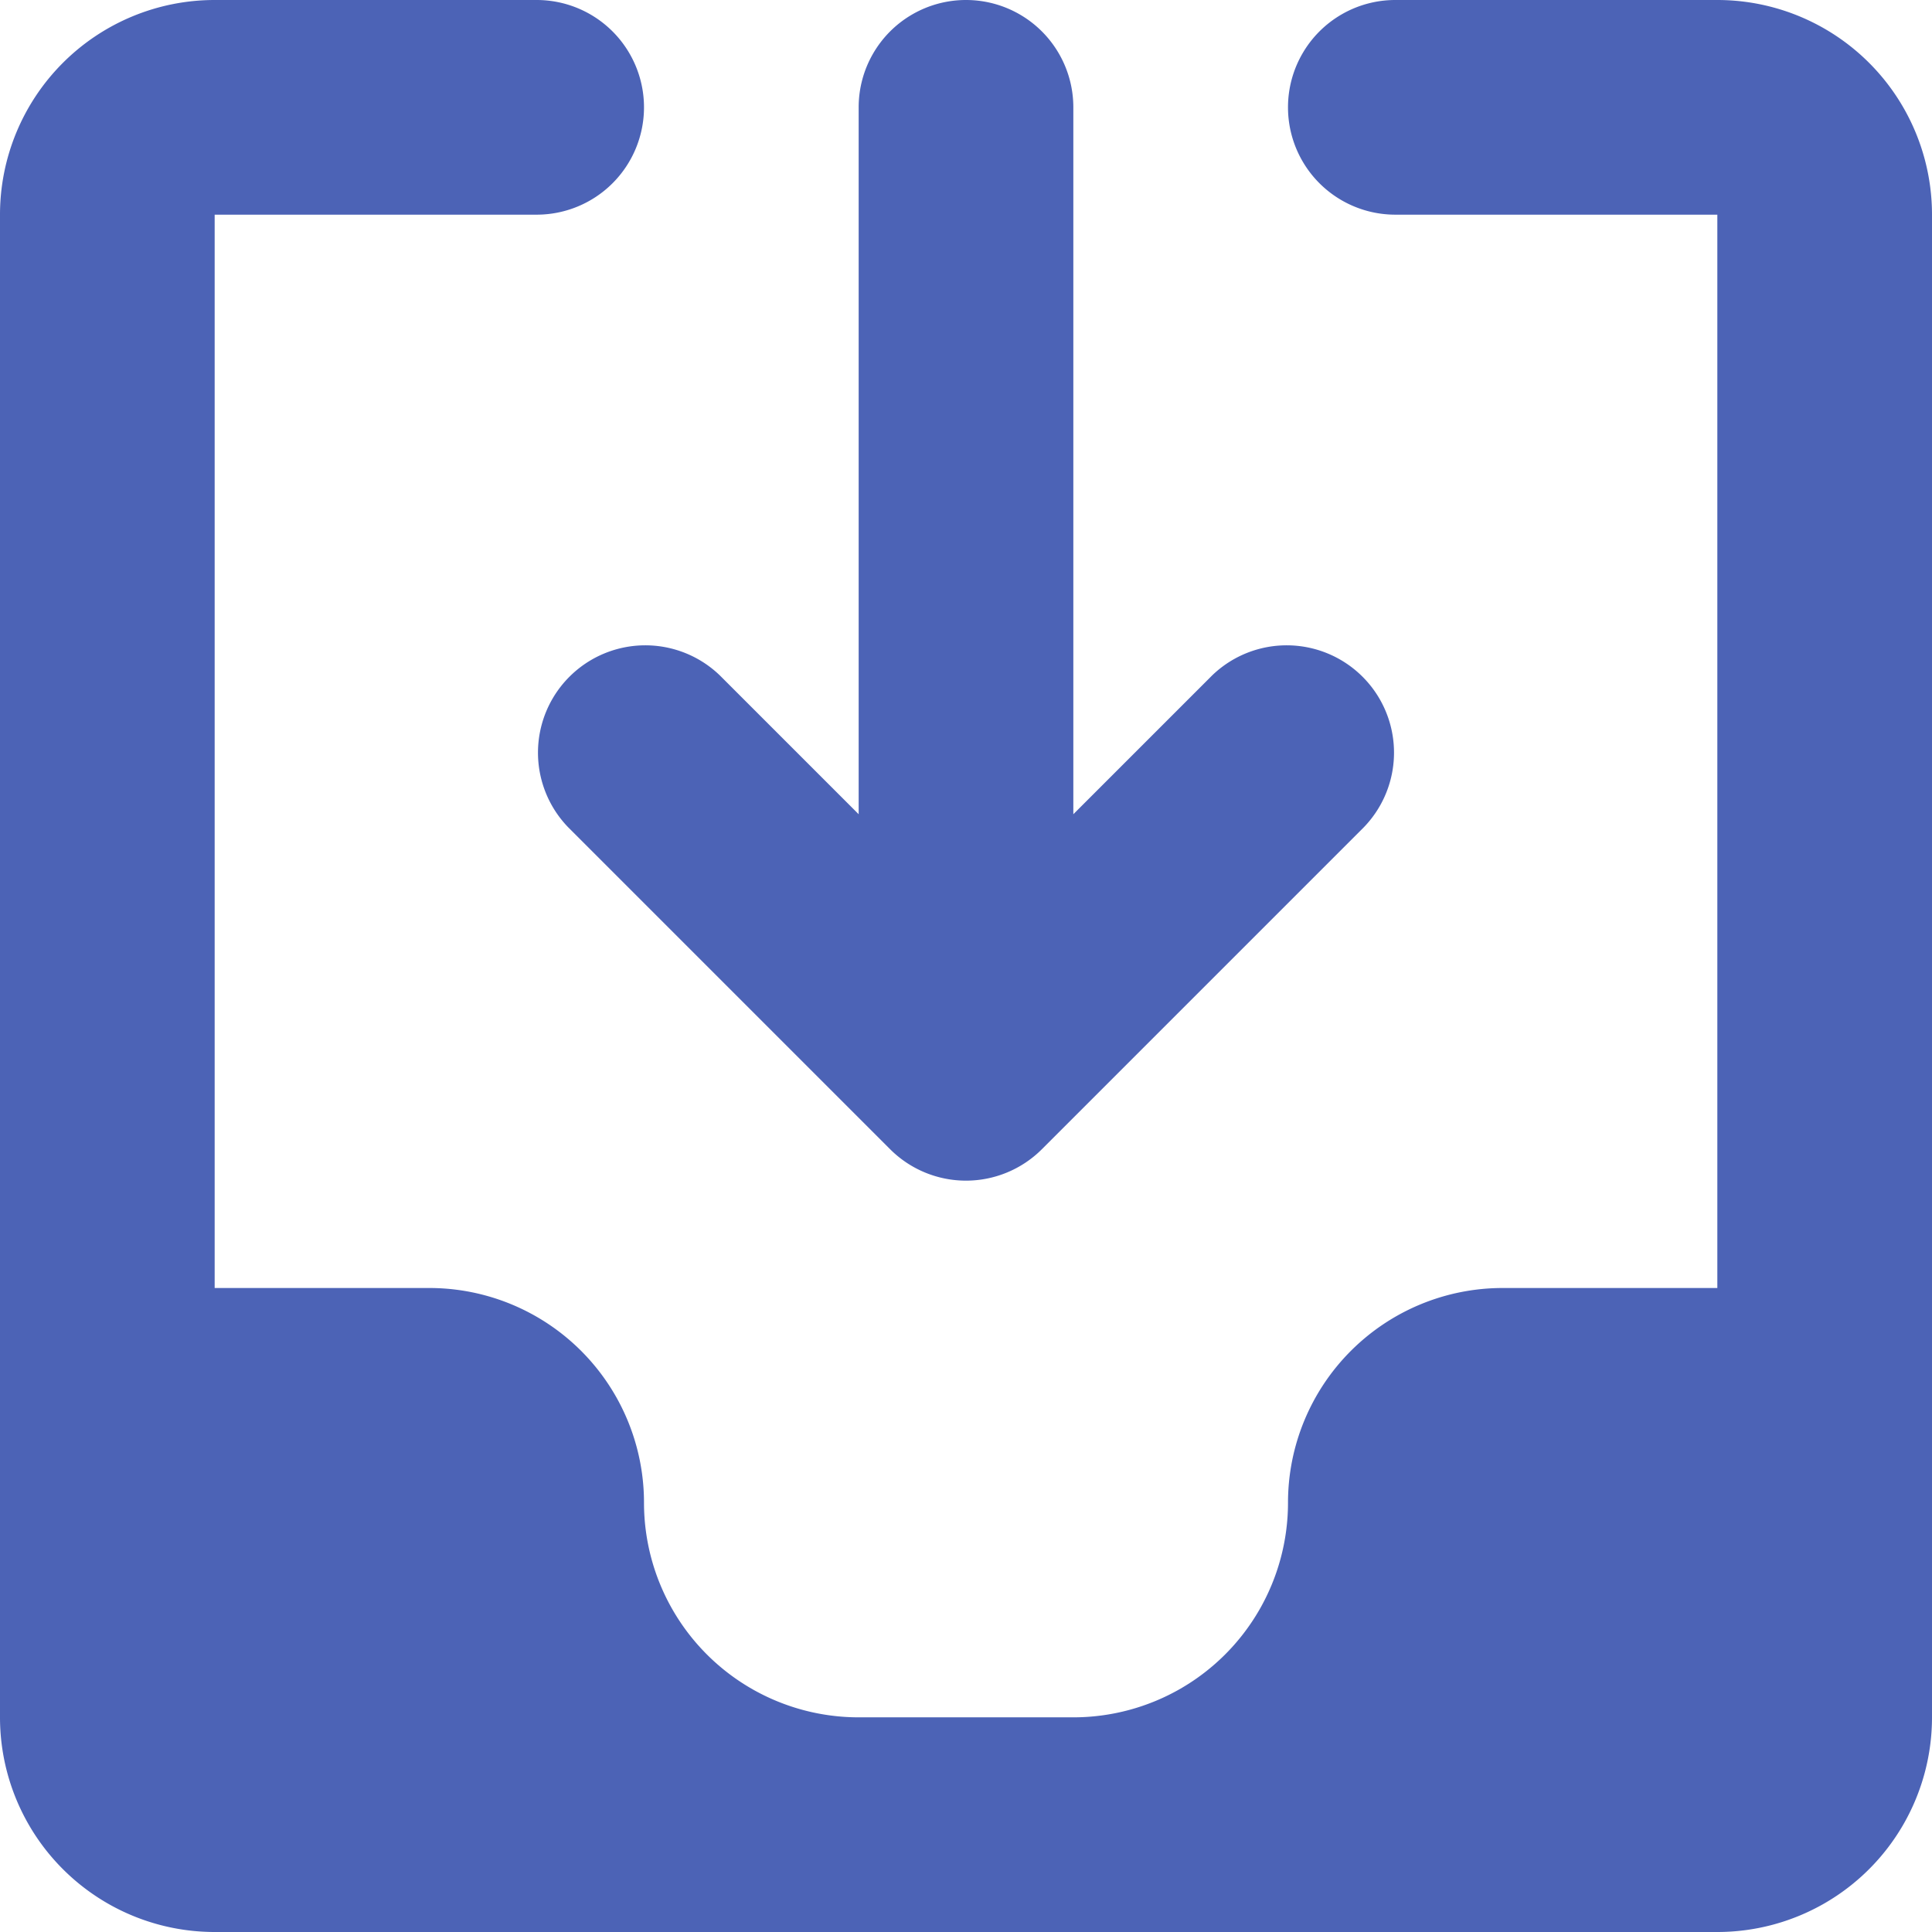 <svg xmlns="http://www.w3.org/2000/svg" width="18" height="18" viewBox="0 0 18 18"><g><g><path fill="#4c63b6" d="M6 1a1 1 0 0 1-1 1H2v10h2a2 2 0 0 1 2 2 2 2 0 0 0 2 2h2a2 2 0 0 0 2-2 2 2 0 0 1 2-2h2V2h-3a1 1 0 0 1 0-2h3a2 2 0 0 1 2 2v14a2 2 0 0 1-2 2H2a2 2 0 0 1-2-2V2a2 2 0 0 1 2-2h3a1 1 0 0 1 1 1z"/></g><g><path fill="#4c63b6" d="M8 7.586V1a1 1 0 0 1 2 0v6.586l1.293-1.293a1 1 0 0 1 1.414 1.414l-3 3a1 1 0 0 1-1.414 0l-3-3a1 1 0 0 1 1.414-1.414z"/></g></g></svg>
